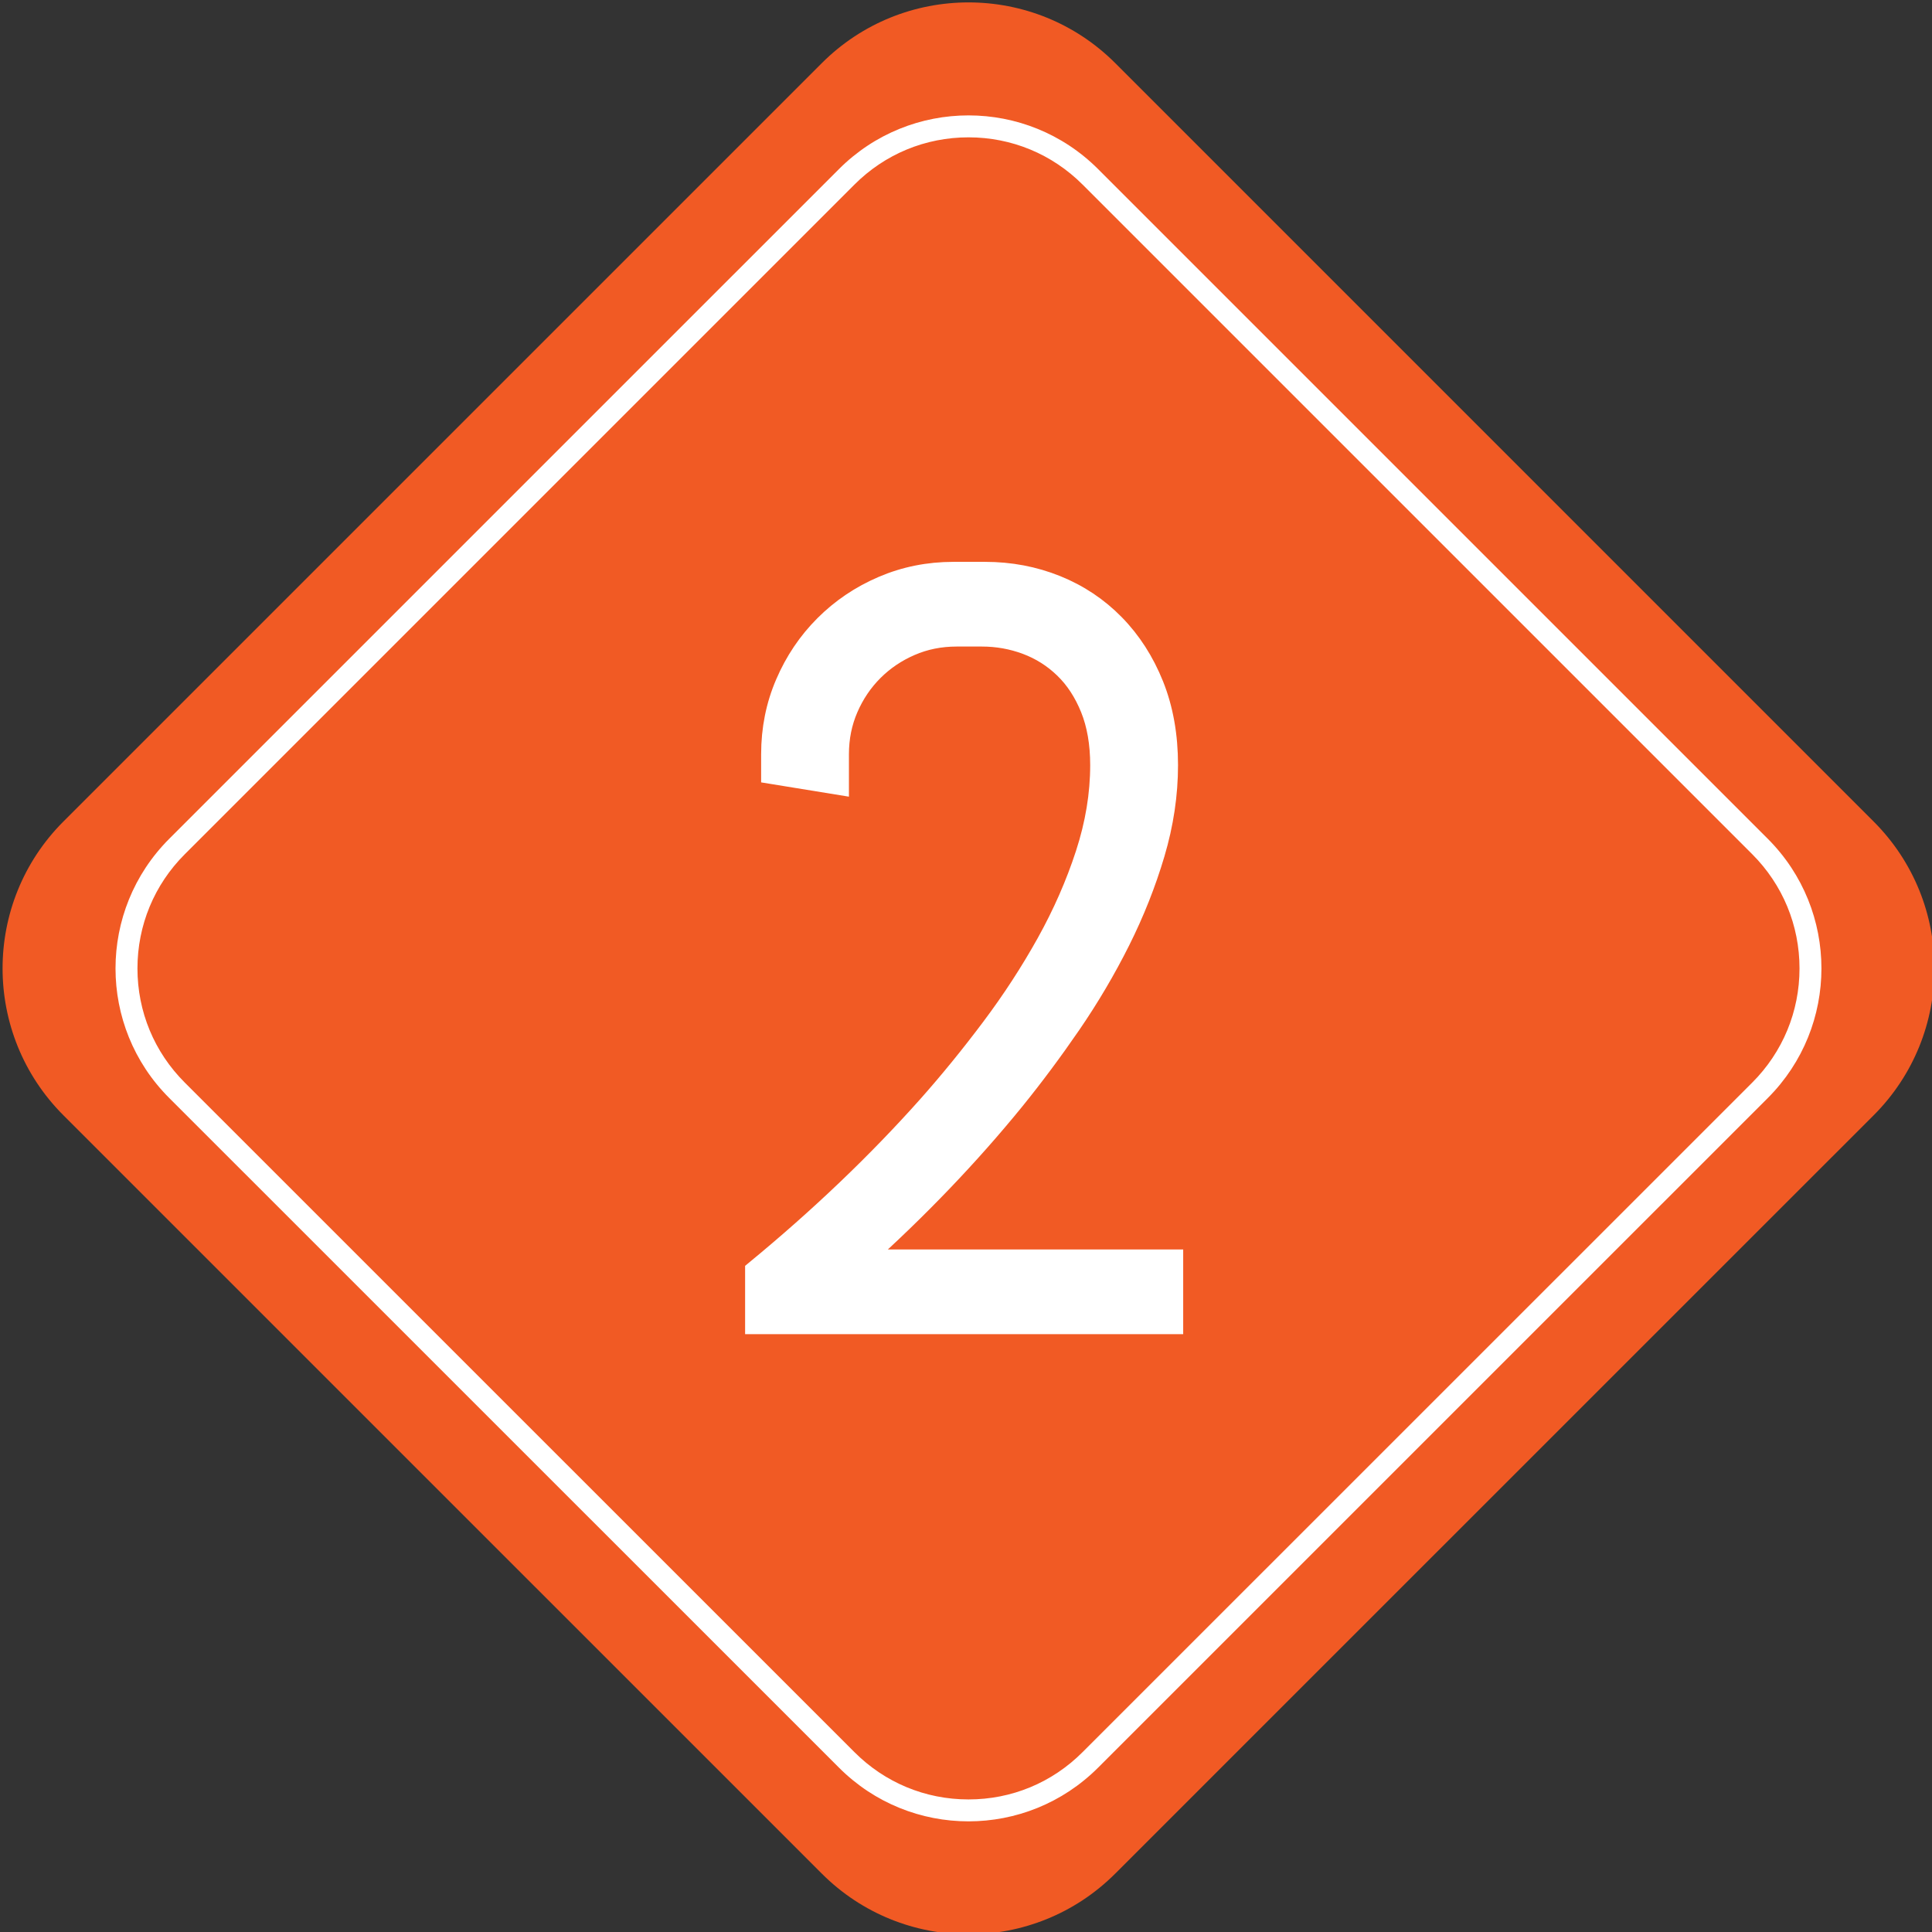 <?xml version="1.0" encoding="utf-8"?>
<!-- Generator: Adobe Illustrator 21.0.0, SVG Export Plug-In . SVG Version: 6.00 Build 0)  -->
<svg version="1.1" id="Capa_1" xmlns="http://www.w3.org/2000/svg" xmlns:xlink="http://www.w3.org/1999/xlink" x="0px" y="0px"
	 viewBox="0 0 97.993 97.994" style="enable-background:new 0 0 97.993 97.994;" xml:space="preserve">
<rect x="0" y="0" width="97.993" height="97.994" fill="#333333" stroke="none"/>
<g>
	<path style="fill:#F15A24;" d="M56.567,95.03c-4.108,4.107-10.777,4.111-14.886,0L3.211,56.563
		c-4.107-4.113-4.107-10.777,0-14.89L41.682,3.203c4.108-4.108,10.777-4.108,14.886,0L95.038,41.674
		c4.107,4.112,4.107,10.776,0,14.89L56.567,95.03z"/>
	<g>
		<path style="fill:#FFFFFF;" d="M91.273,49.12c0,2.187-0.852,4.242-2.397,5.789l-33.965,33.959
			c-1.546,1.551-3.603,2.404-5.792,2.401c-2.185,0-4.238-0.853-5.783-2.401L9.372,54.909
			c-1.55-1.547-2.4-3.603-2.4-5.789c0-2.186,0.851-4.244,2.4-5.792L43.337,9.364
			c1.545-1.548,3.599-2.398,5.787-2.398s4.242,0.851,5.788,2.398l33.965,33.964
			C90.422,44.876,91.273,46.933,91.273,49.12 M92.385,49.12c0-2.381-0.907-4.761-2.723-6.578L55.699,8.579
			c-3.631-3.635-9.519-3.635-13.149,0L8.586,42.542c-1.818,1.817-2.727,4.197-2.727,6.578
			c0,2.38,0.908,4.76,2.727,6.574l33.965,33.96c3.63,3.639,9.518,3.634,13.149,0l33.963-33.96
			C91.478,53.88,92.385,51.5,92.385,49.12L92.385,49.12z"/>
	</g>
</g>
<g>
	<path style="fill:#FFFFFF;stroke:#FFFFFF;stroke-width:1.073;stroke-miterlimit:10;" d="M48.522,32.257
		c-0.839,0-1.62,0.157-2.345,0.472c-0.726,0.315-1.358,0.743-1.9,1.284c-0.541,0.541-0.969,1.175-1.283,1.899
		s-0.472,1.507-0.472,2.345v1.52l-3.38-0.55v-0.97c0-1.274,0.239-2.472,0.721-3.589
		c0.479-1.118,1.14-2.097,1.978-2.935c0.839-0.839,1.816-1.498,2.935-1.978s2.314-0.721,3.59-0.721h1.599
		c1.274,0,2.476,0.228,3.603,0.682c1.126,0.454,2.109,1.109,2.947,1.965c0.839,0.856,1.498,1.882,1.978,3.078
		c0.48,1.197,0.721,2.547,0.721,4.049c0,1.484-0.223,2.978-0.669,4.481c-0.445,1.502-1.03,2.978-1.755,4.428
		c-0.726,1.45-1.555,2.856-2.489,4.219c-0.935,1.362-1.891,2.646-2.869,3.852
		c-2.288,2.812-4.883,5.519-7.781,8.122h15.825v3.223H38.329V64.458c3.267-2.689,6.184-5.476,8.751-8.357
		c1.101-1.24,2.175-2.56,3.223-3.957c1.049-1.397,1.982-2.834,2.804-4.31c0.821-1.477,1.48-2.978,1.978-4.507
		s0.747-3.035,0.747-4.519c0-1.101-0.167-2.062-0.498-2.883c-0.332-0.82-0.777-1.502-1.337-2.043
		c-0.559-0.542-1.201-0.947-1.926-1.219c-0.725-0.271-1.48-0.406-2.266-0.406H48.522z"/>
</g>
</svg>

